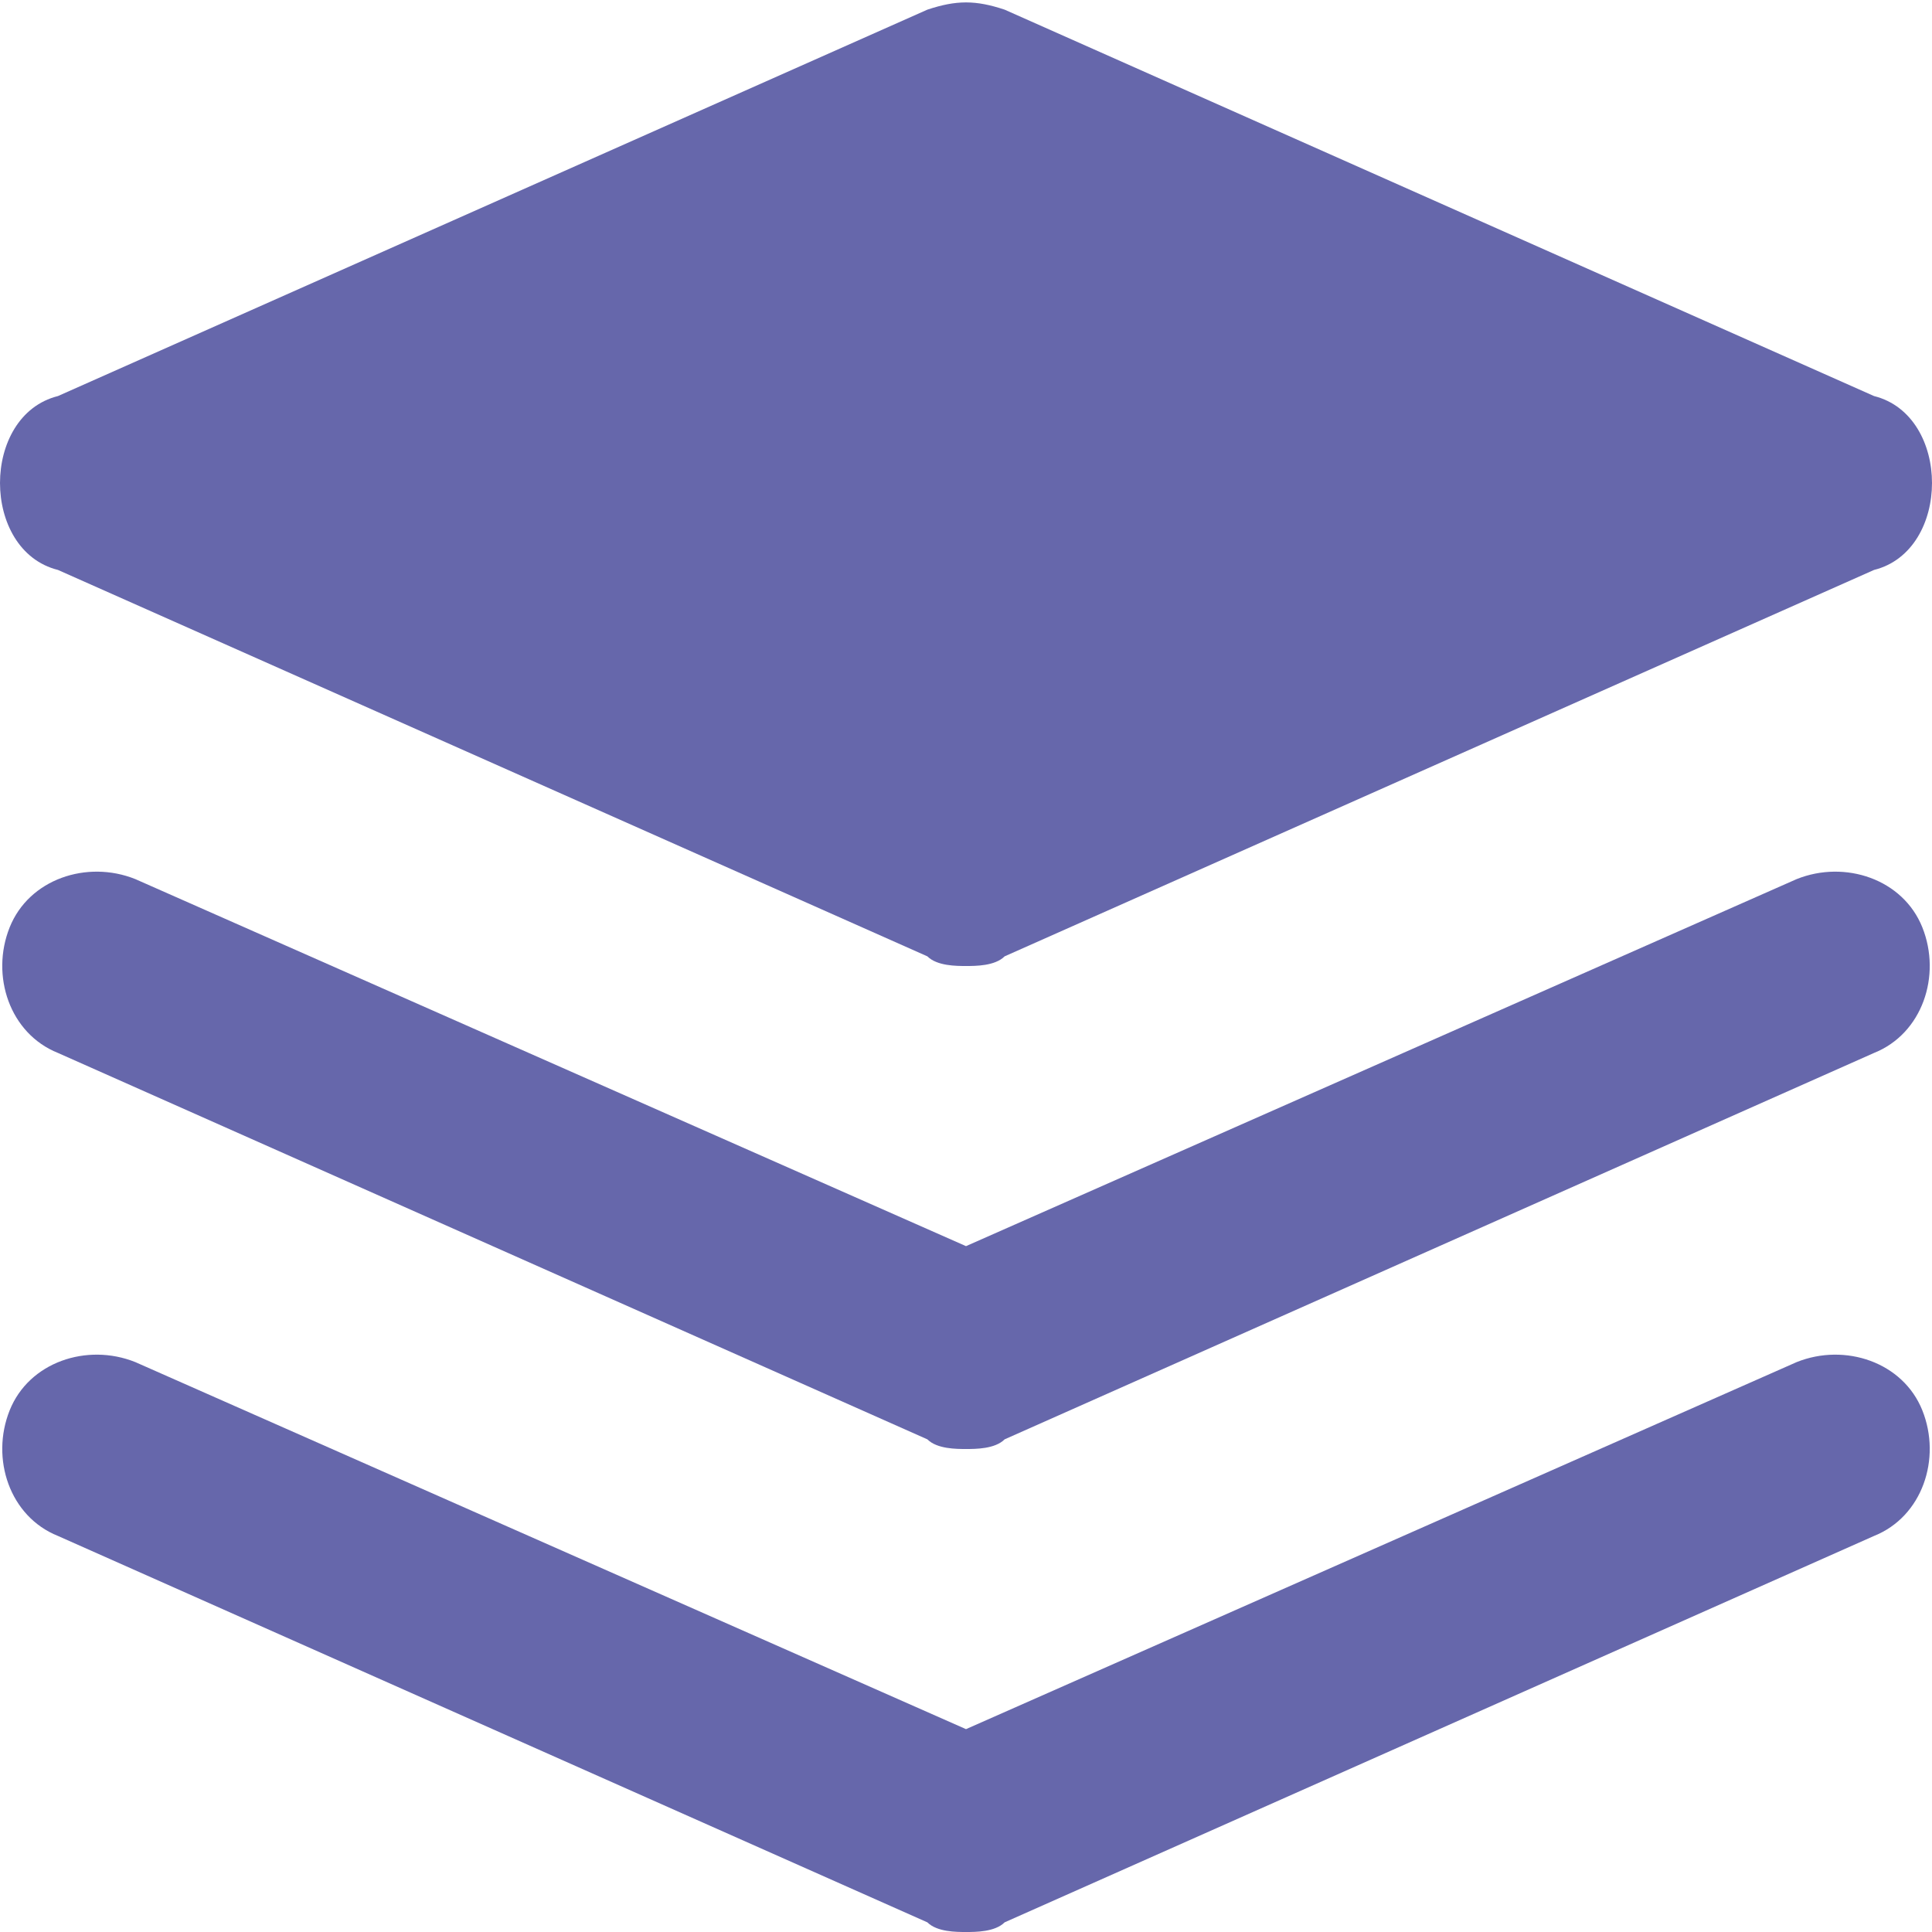 <svg  viewBox="0 0 36 36" fill="none" xmlns="http://www.w3.org/2000/svg">
<g clip-path="url(#clip0_1_1770)">
<path d="M34.92 7.38L18.72 0.18C18.18 4.3951e-05 17.82 4.3951e-05 17.28 0.18L1.08 7.38C0.36 7.56 0 8.28 0 9C0 9.72 0.36 10.44 1.08 10.62L17.28 17.82C17.46 18 17.82 18 18 18C18.18 18 18.54 18 18.72 17.82L34.92 10.62C35.64 10.44 36 9.72 36 9C36 8.28 35.64 7.56 34.92 7.38Z" fill="#6667AB"/>
<path d="M18 27C17.82 27 17.46 27 17.28 26.82L1.08 19.62C0.18 19.26 -0.18 18.18 0.18 17.28C0.54 16.38 1.62 16.02 2.52 16.38L18 23.22L33.48 16.38C34.38 16.02 35.46 16.38 35.82 17.28C36.18 18.18 35.82 19.26 34.92 19.62L18.72 26.82C18.54 27 18.18 27 18 27Z" fill="#6667AB"/>
<path d="M18 36C17.82 36 17.46 36 17.28 35.82L1.08 28.62C0.18 28.26 -0.18 27.18 0.18 26.28C0.54 25.38 1.62 25.02 2.52 25.38L18 32.22L33.48 25.38C34.38 25.02 35.46 25.38 35.82 26.28C36.18 27.18 35.82 28.26 34.92 28.62L18.72 35.82C18.54 36 18.18 36 18 36Z" fill="#6667AB"/>
</g>
<defs>
<clipPath id="clip0_1_1770">
<rect width="36" height="36" fill="white"/>
</clipPath>
</defs>
</svg>
